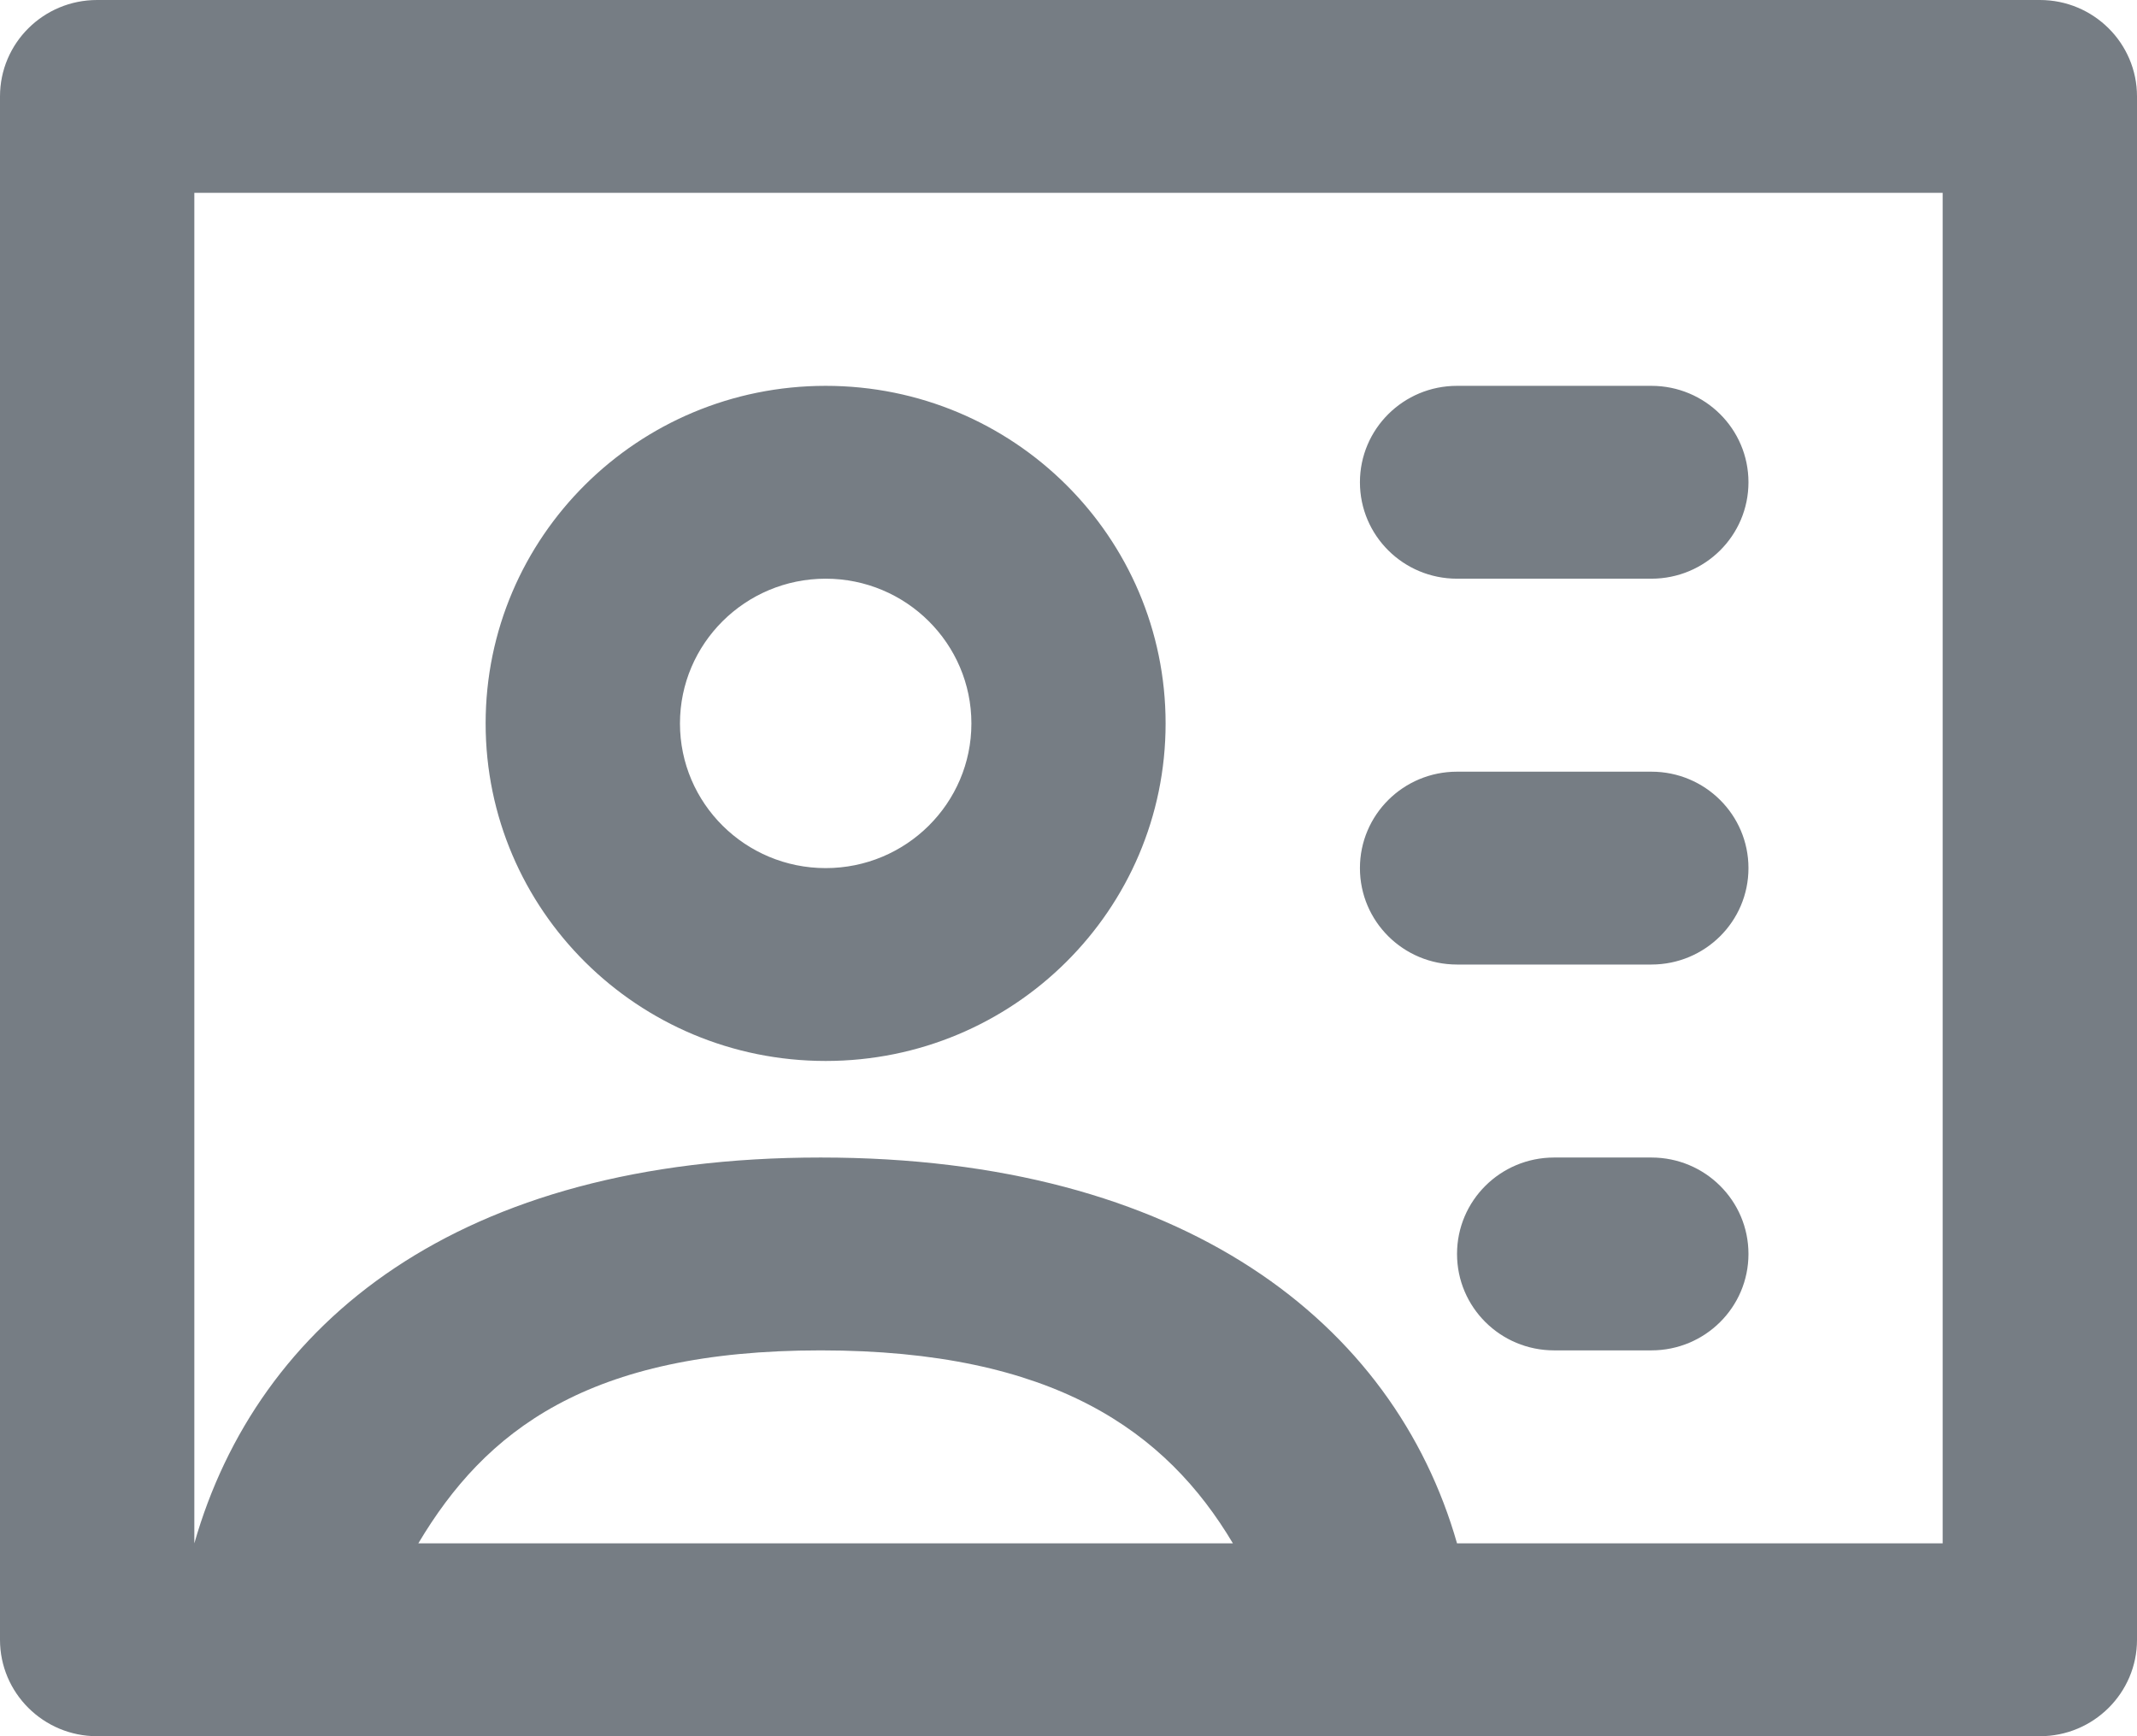<?xml version="1.0" encoding="UTF-8"?>
<svg width="16px" height="13px" viewBox="0 0 16 13" version="1.1" xmlns="http://www.w3.org/2000/svg" xmlns:xlink="http://www.w3.org/1999/xlink">
    <g id="Fuji-ID_Sk_v5" stroke="none" stroke-width="1" fill="none" fill-rule="evenodd">
        <g id="User-Name-Copy-4" transform="translate(-24, -257)" fill="#767d84">
            <path d="M36.364,265.667 L35.636,265.667 C35.234,265.667 34.909,265.99 34.909,266.389 C34.909,266.788 35.234,267.111 35.636,267.111 L36.364,267.111 C36.766,267.111 37.091,266.788 37.091,266.389 C37.091,265.99 36.766,265.667 36.364,265.667 L36.364,265.667 Z M34.909,264.222 L36.364,264.222 C36.766,264.222 37.091,263.899 37.091,263.5 C37.091,263.101 36.766,262.778 36.364,262.778 L34.909,262.778 C34.507,262.778 34.182,263.101 34.182,263.5 C34.182,263.899 34.507,264.222 34.909,264.222 L34.909,264.222 Z M34.909,261.333 L36.364,261.333 C36.766,261.333 37.091,261.01 37.091,260.611 C37.091,260.212 36.766,259.889 36.364,259.889 L34.909,259.889 C34.507,259.889 34.182,260.212 34.182,260.611 C34.182,261.01 34.507,261.333 34.909,261.333 L34.909,261.333 Z M38.545,268.556 L34.909,268.556 C34.438,266.907 32.862,265.667 30.144,265.667 C27.426,265.667 25.926,266.907 25.455,268.556 L25.455,258.444 L38.545,258.444 L38.545,268.556 Z M27.132,268.556 C27.632,267.716 28.399,267.111 30.144,267.111 C31.889,267.111 32.731,267.716 33.231,268.556 L27.132,268.556 Z M39.273,257 L24.727,257 C24.325,257 24,257.323 24,257.722 L24,269.278 C24,269.676 24.325,270 24.727,270 L39.273,270 C39.674,270 40,269.676 40,269.278 L40,257.722 C40,257.323 39.674,257 39.273,257 L39.273,257 Z M30.182,261.333 C30.784,261.333 31.273,261.819 31.273,262.417 C31.273,263.015 30.784,263.5 30.182,263.5 C29.58,263.5 29.091,263.015 29.091,262.417 C29.091,261.819 29.58,261.333 30.182,261.333 L30.182,261.333 Z M30.182,264.944 C31.588,264.944 32.727,263.813 32.727,262.417 C32.727,261.02 31.588,259.889 30.182,259.889 C28.775,259.889 27.636,261.02 27.636,262.417 C27.636,263.813 28.775,264.944 30.182,264.944 L30.182,264.944 Z" id="Contact-Card"></path>
        </g>
    </g>
</svg>
